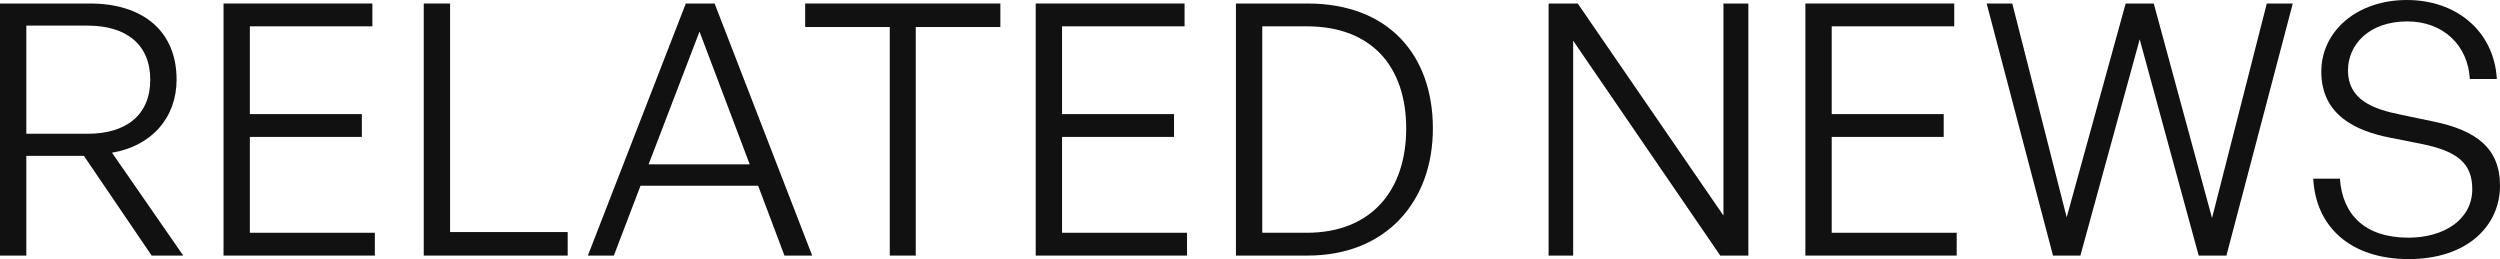 <svg width="1792" height="186" viewBox="0 0 1792 186" fill="none" xmlns="http://www.w3.org/2000/svg">
<path d="M18.873 183.197V111.73H60.143L108.71 183.197H131.358L80.275 109.465C108.71 104.684 126.577 84.301 126.577 57.123C126.577 22.396 102.671 2.516 64.421 2.516H0V183.197H18.873ZM18.873 18.37H62.911C90.592 18.37 107.704 31.959 107.704 57.123C107.704 82.288 90.592 95.876 62.911 95.876H18.873V18.37Z" fill="#111111"/>
<path d="M268.685 166.84H179.1V98.141H259.374V81.784H179.1V18.873H266.924V2.516H160.227V183.197H268.685V166.84Z" fill="#111111"/>
<path d="M406.917 183.197V166.337H322.616V2.516H303.742V183.197H406.917Z" fill="#111111"/>
<path d="M562.303 183.197H582.183L512.226 2.516H491.591L421.382 183.197H440.004L459.129 133.12H543.43L562.303 183.197ZM501.405 22.648L537.39 117.77H464.917L501.405 22.648Z" fill="#111111"/>
<path d="M656.412 183.197V19.377H717.058V2.516H577.144V19.377H637.79V183.197H656.412Z" fill="#111111"/>
<path d="M850.858 166.84H761.273V98.141H841.548V81.784H761.273V18.873H849.097V2.516H742.4V183.197H850.858V166.84Z" fill="#111111"/>
<path d="M937.251 183.197C993.871 183.197 1027.09 144.192 1027.09 92.102C1027.09 39.257 995.129 2.516 937.251 2.516H885.916V183.197H937.251ZM904.789 18.873H936.748C983.05 18.873 1007.96 47.561 1007.96 92.102C1007.96 136.894 982.547 166.84 936.748 166.84H904.789V18.873Z" fill="#111111"/>
<path d="M1233.09 183.197H1253.22V2.516H1235.36V154.51L1130.92 2.516H1110.04V183.197H1127.65V29.191L1233.09 183.197Z" fill="#111111"/>
<path d="M1402.56 166.84H1312.97V98.141H1393.25V81.784H1312.97V18.873H1400.8V2.516H1294.1V183.197H1402.56V166.84Z" fill="#111111"/>
<path d="M1576.02 183.197H1595.9L1643.46 2.516H1624.84L1585.58 156.271L1543.81 2.516H1523.68L1481.4 155.768L1442.4 2.516H1424.03L1471.59 183.197H1491.22L1533.74 28.184L1576.02 183.197Z" fill="#111111"/>
<path d="M1792 133.12C1792 105.942 1774.64 93.36 1744.19 87.069L1721.29 82.288C1701.16 78.261 1683.04 71.719 1683.04 50.329C1683.04 32.211 1697.89 15.35 1725.57 15.35C1751.49 15.35 1769.1 32.714 1770.36 56.62H1789.74C1787.72 22.145 1760.54 0 1725.31 0C1689.33 0 1663.91 22.396 1663.91 51.335C1663.91 82.791 1689.08 93.863 1712.98 98.645L1735.88 103.174C1761.55 108.459 1772.12 117.015 1772.12 135.636C1772.12 157.278 1751.99 170.363 1726.32 170.363C1695.12 170.363 1679.01 153.755 1677.25 128.087H1658.13C1659.89 162.311 1684.55 185.713 1726.57 185.713C1768.6 185.713 1792 161.807 1792 133.12Z" fill="#111111"/>
</svg>
